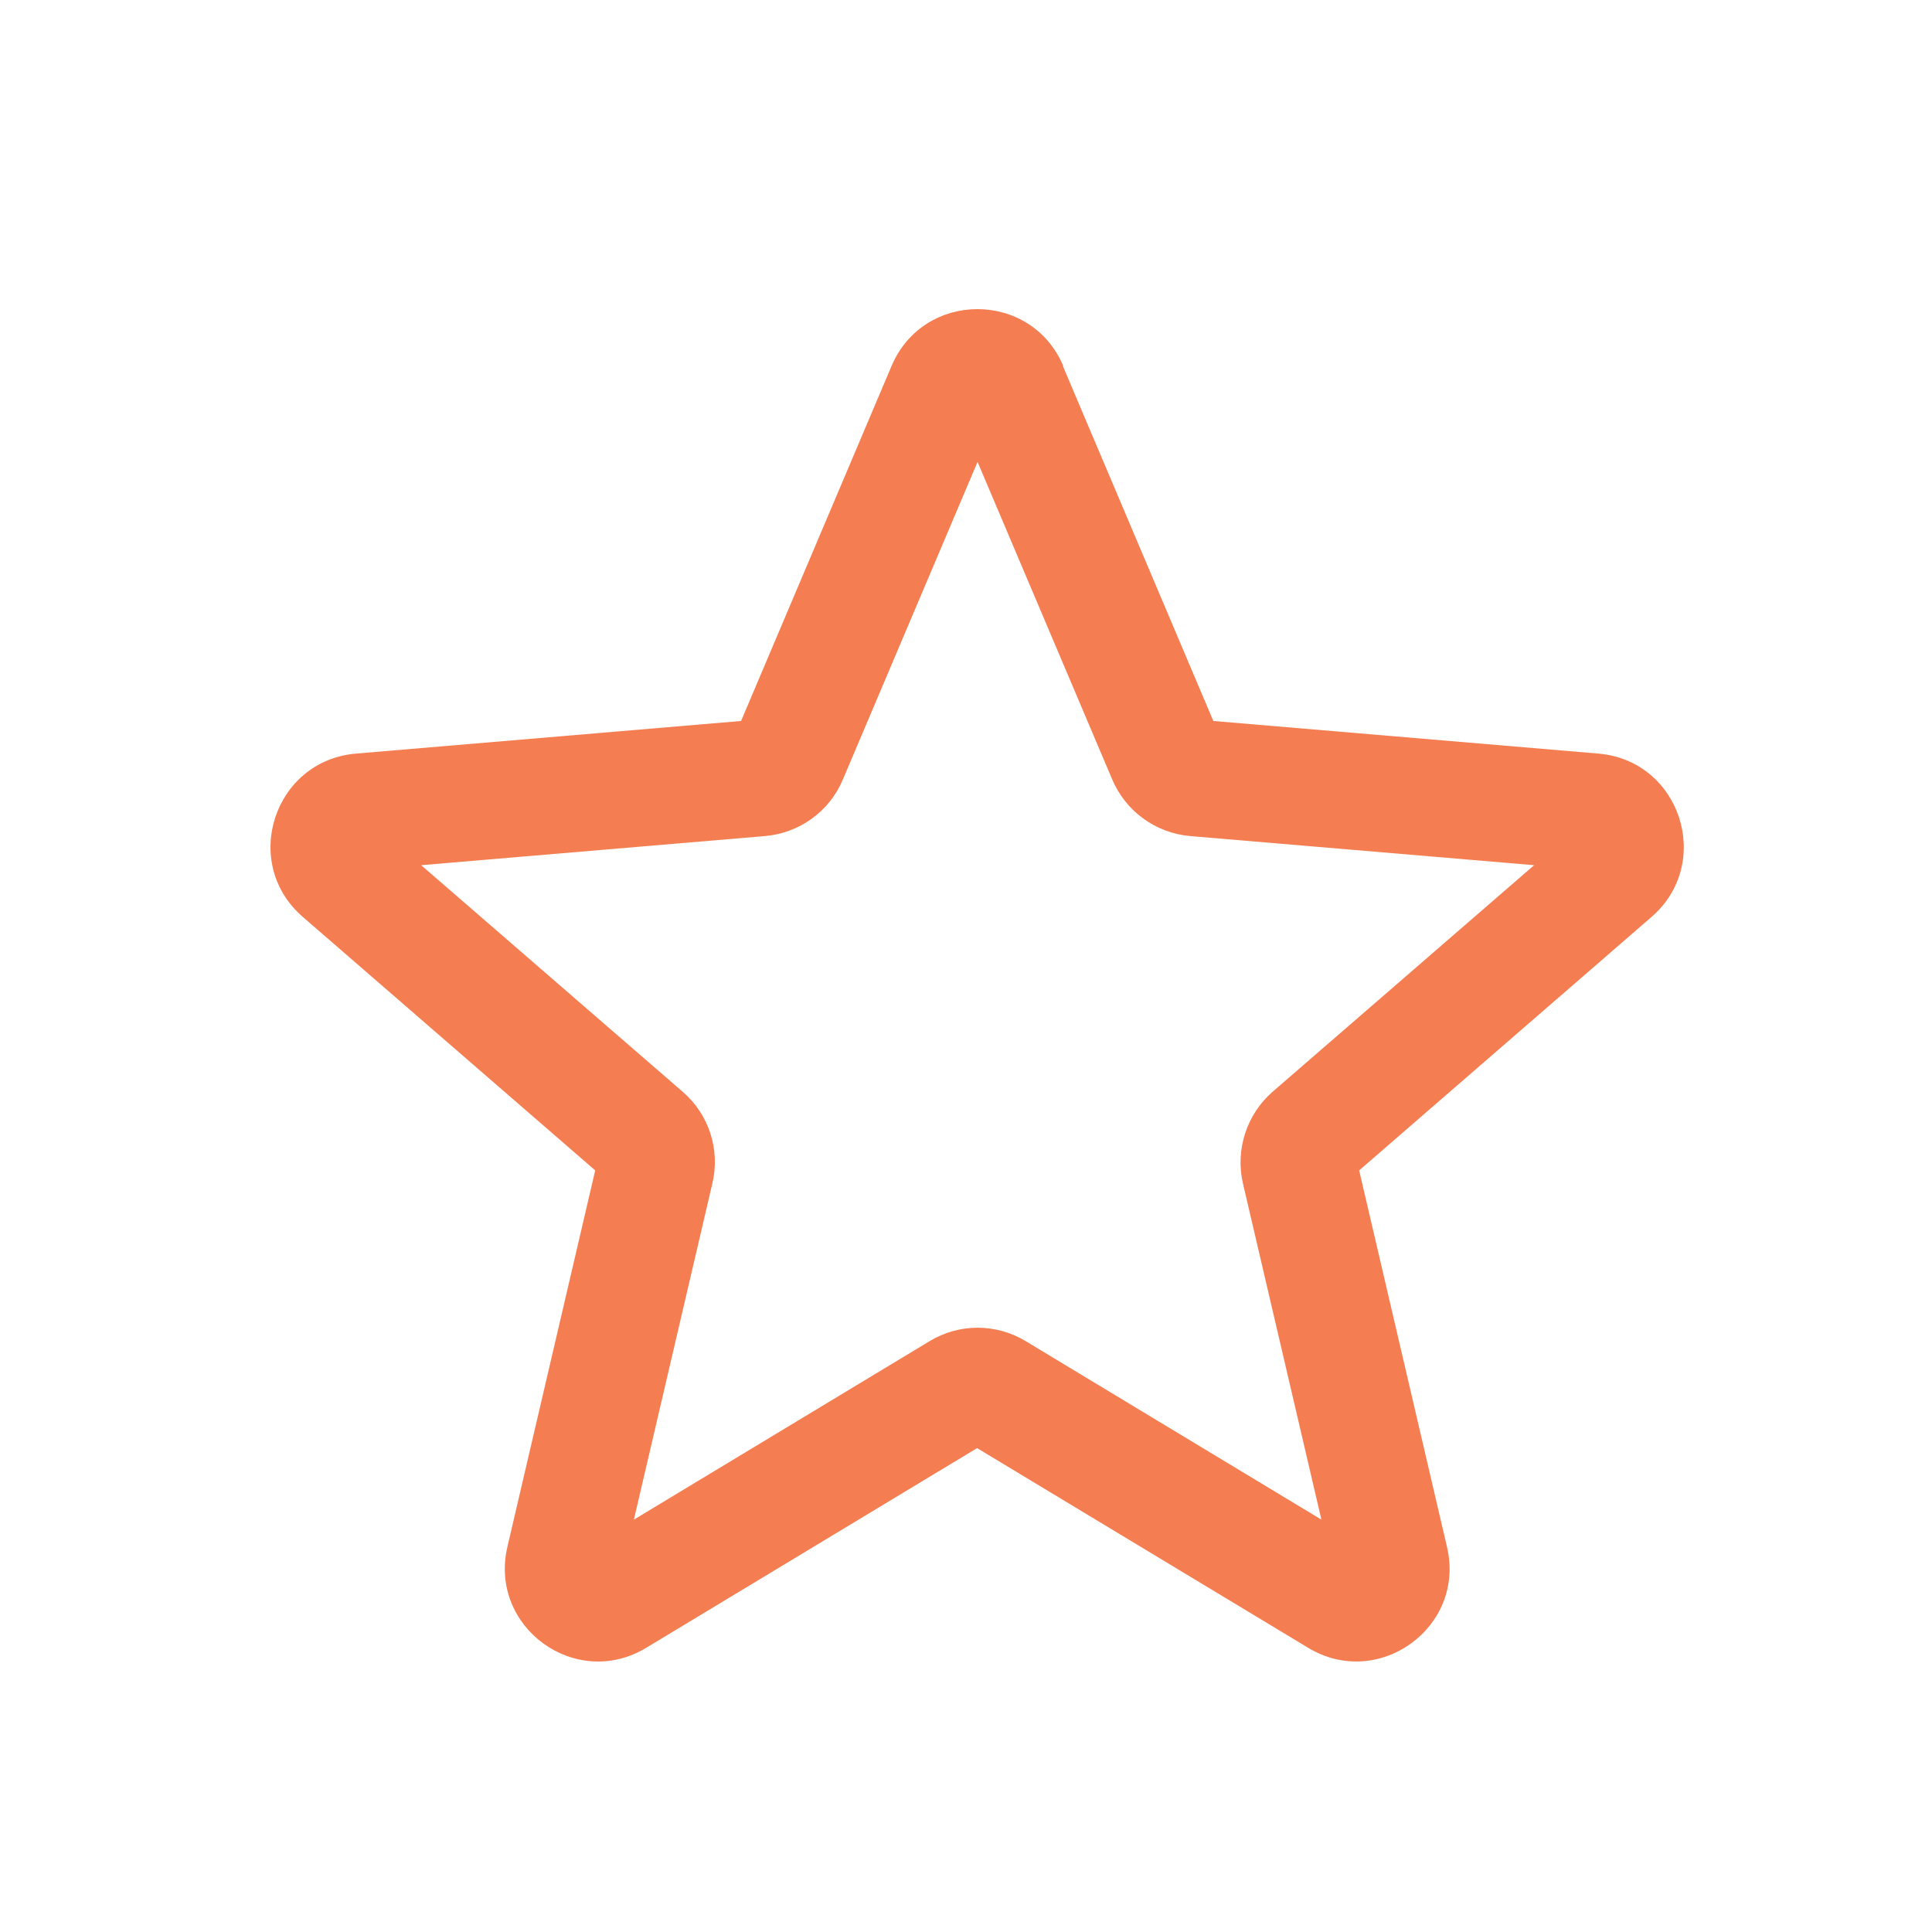 <svg width="50" height="50" viewBox="0 0 50 50" fill="none" xmlns="http://www.w3.org/2000/svg">
<path d="M27.517 9.47C26.685 7.51 23.906 7.51 23.074 9.47L19.179 18.659L9.212 19.503C7.089 19.684 6.221 22.331 7.837 23.73L15.404 30.29L13.131 40.034C12.648 42.114 14.898 43.748 16.724 42.645L25.287 37.477L33.855 42.645C35.682 43.748 37.937 42.108 37.448 40.034L35.175 30.29L42.742 23.73C44.352 22.331 43.49 19.684 41.368 19.503L31.401 18.659L27.506 9.47H27.517ZM21.814 20.172L25.299 11.954L28.784 20.172C29.134 20.998 29.911 21.559 30.798 21.637L39.703 22.391L32.938 28.252C32.263 28.837 31.967 29.753 32.166 30.622L34.198 39.328L26.547 34.71C25.781 34.245 24.822 34.245 24.056 34.71L16.405 39.328L18.437 30.622C18.642 29.747 18.346 28.837 17.665 28.252L10.9 22.391L19.8 21.637C20.692 21.559 21.47 20.998 21.814 20.172Z" fill="#F47E51"/>
</svg>
